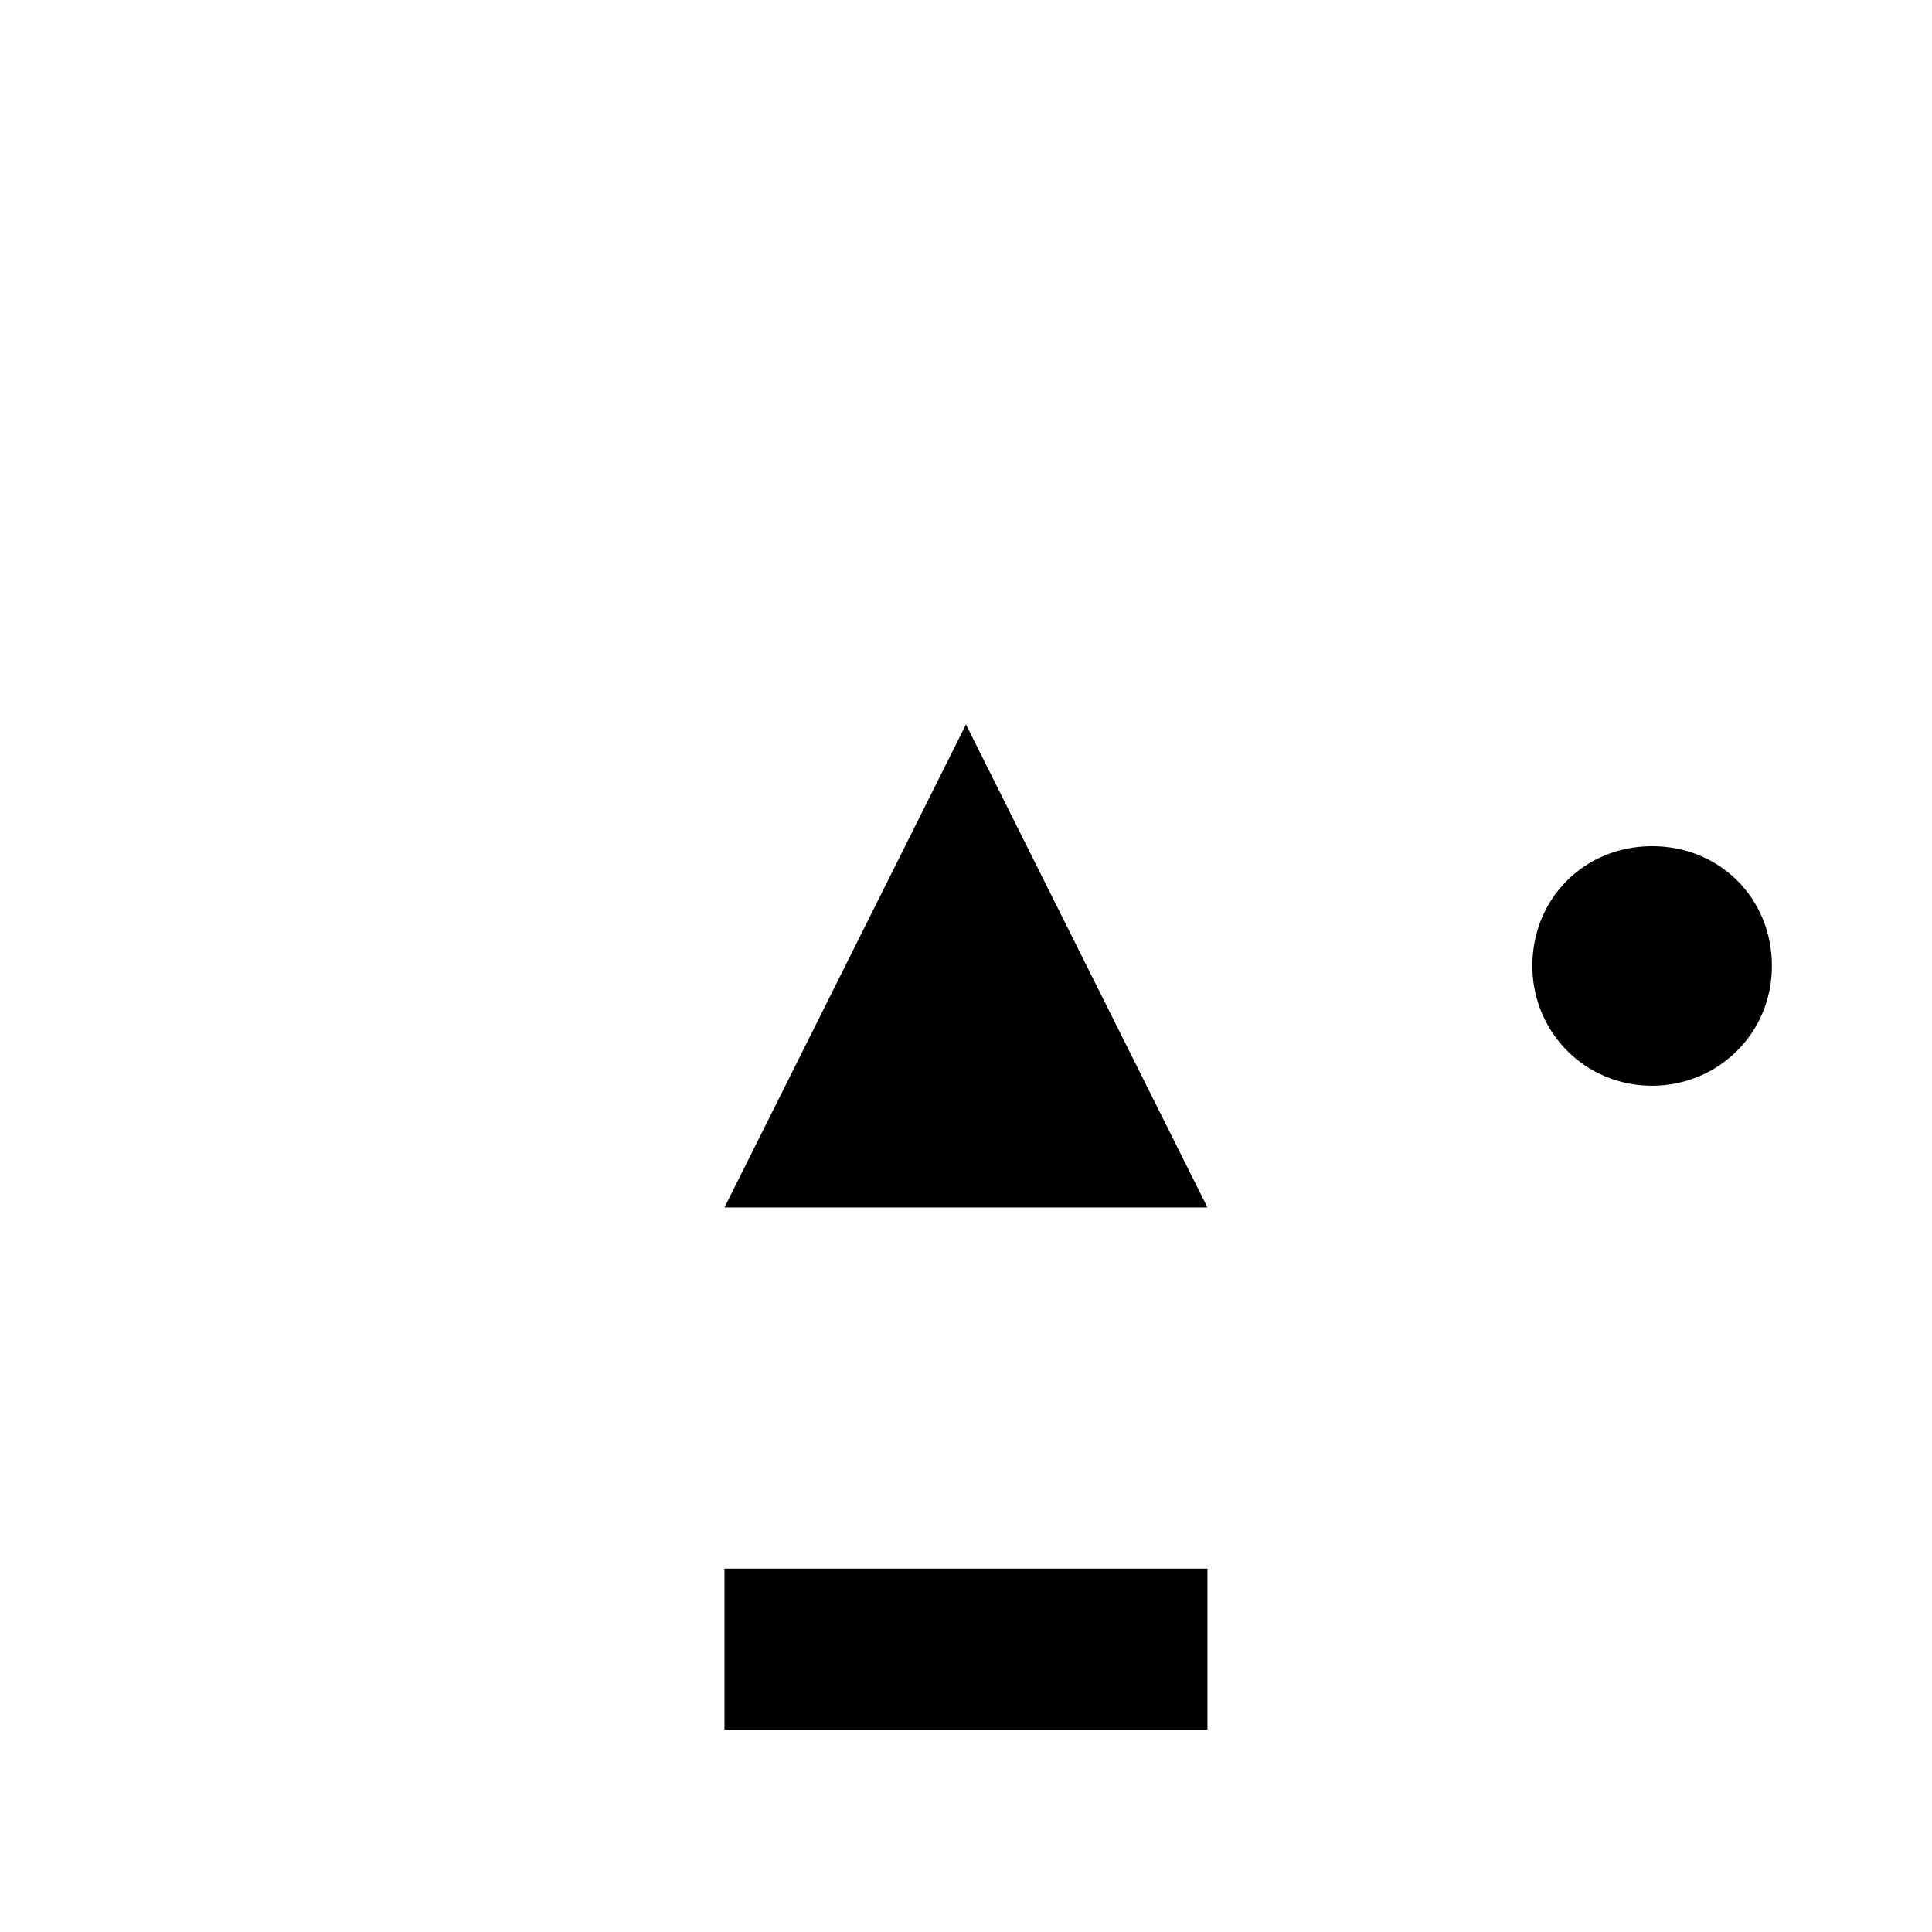 <?xml version="1.0" encoding="UTF-8" standalone="no"?>

<svg
   width="25.401mm"
   height="25.4mm"
   viewBox="0 0 25.401 25.4"
   version="1.1"
   id="svg33352"
   xmlns="http://www.w3.org/2000/svg">
  <defs
     id="defs33349" />
  <g
     id="layer1"
     transform="translate(-92.382,-135.8)">
    <g
       stroke="none"
       id="g2280-3"
       transform="matrix(25.4,0,0,-25.4,22.532,167.55)"
       >
      <g
         transform="translate(3.25,0.75)"
         id="g2278-9"
         >
        <path
           class="fill"
           d="m 0,0.125 c 0,0 -0.125,-0.25 -0.125,-0.25 0,0 0.25,0 0.25,0 0,0 -0.125,0.25 -0.125,0.25"
           id="path2276-4"
            />
      </g>
    </g>
    <g
       stroke="none"
       id="g2334-5-10-6-6-8"
       transform="matrix(25.4,0,0,-25.4,-54.197,167.55)"
       >
      <g
         transform="rotate(90,2.938,3.688)"
         id="g2332-6-3-4-6-8"
         >
        <path
           class="fill"
           d="M 0,0.062 C 0.035,0.062 0.062,0.035 0.062,0 0.062,-0.035 0.035,-0.062 0,-0.062 c -0.035,0 -0.062,0.028 -0.062,0.062 0,0.035 0.028,0.062 0.062,0.062"
           id="path2330-1-0-33-40-8"
            />
      </g>
    </g>
    <g
       stroke="none"
       id="g3286-7-7-6-8"
       transform="matrix(25.4,0,0,-28.222,22.532,168.079)"
       >
      <g
         transform="translate(3.25,0.375)"
         id="g3284-0-8-2-5"
         >
        <path
           class="fill"
           d="m -0.125,-0.037 c 0,0 0.25,0 0.25,0 0,0 0,0.075 0,0.075 0,0 -0.25,0 -0.25,0 0,0 0,-0.075 0,-0.075"
           id="path3282-8-2-1-3"
            />
      </g>
    </g>
  </g>
</svg>
